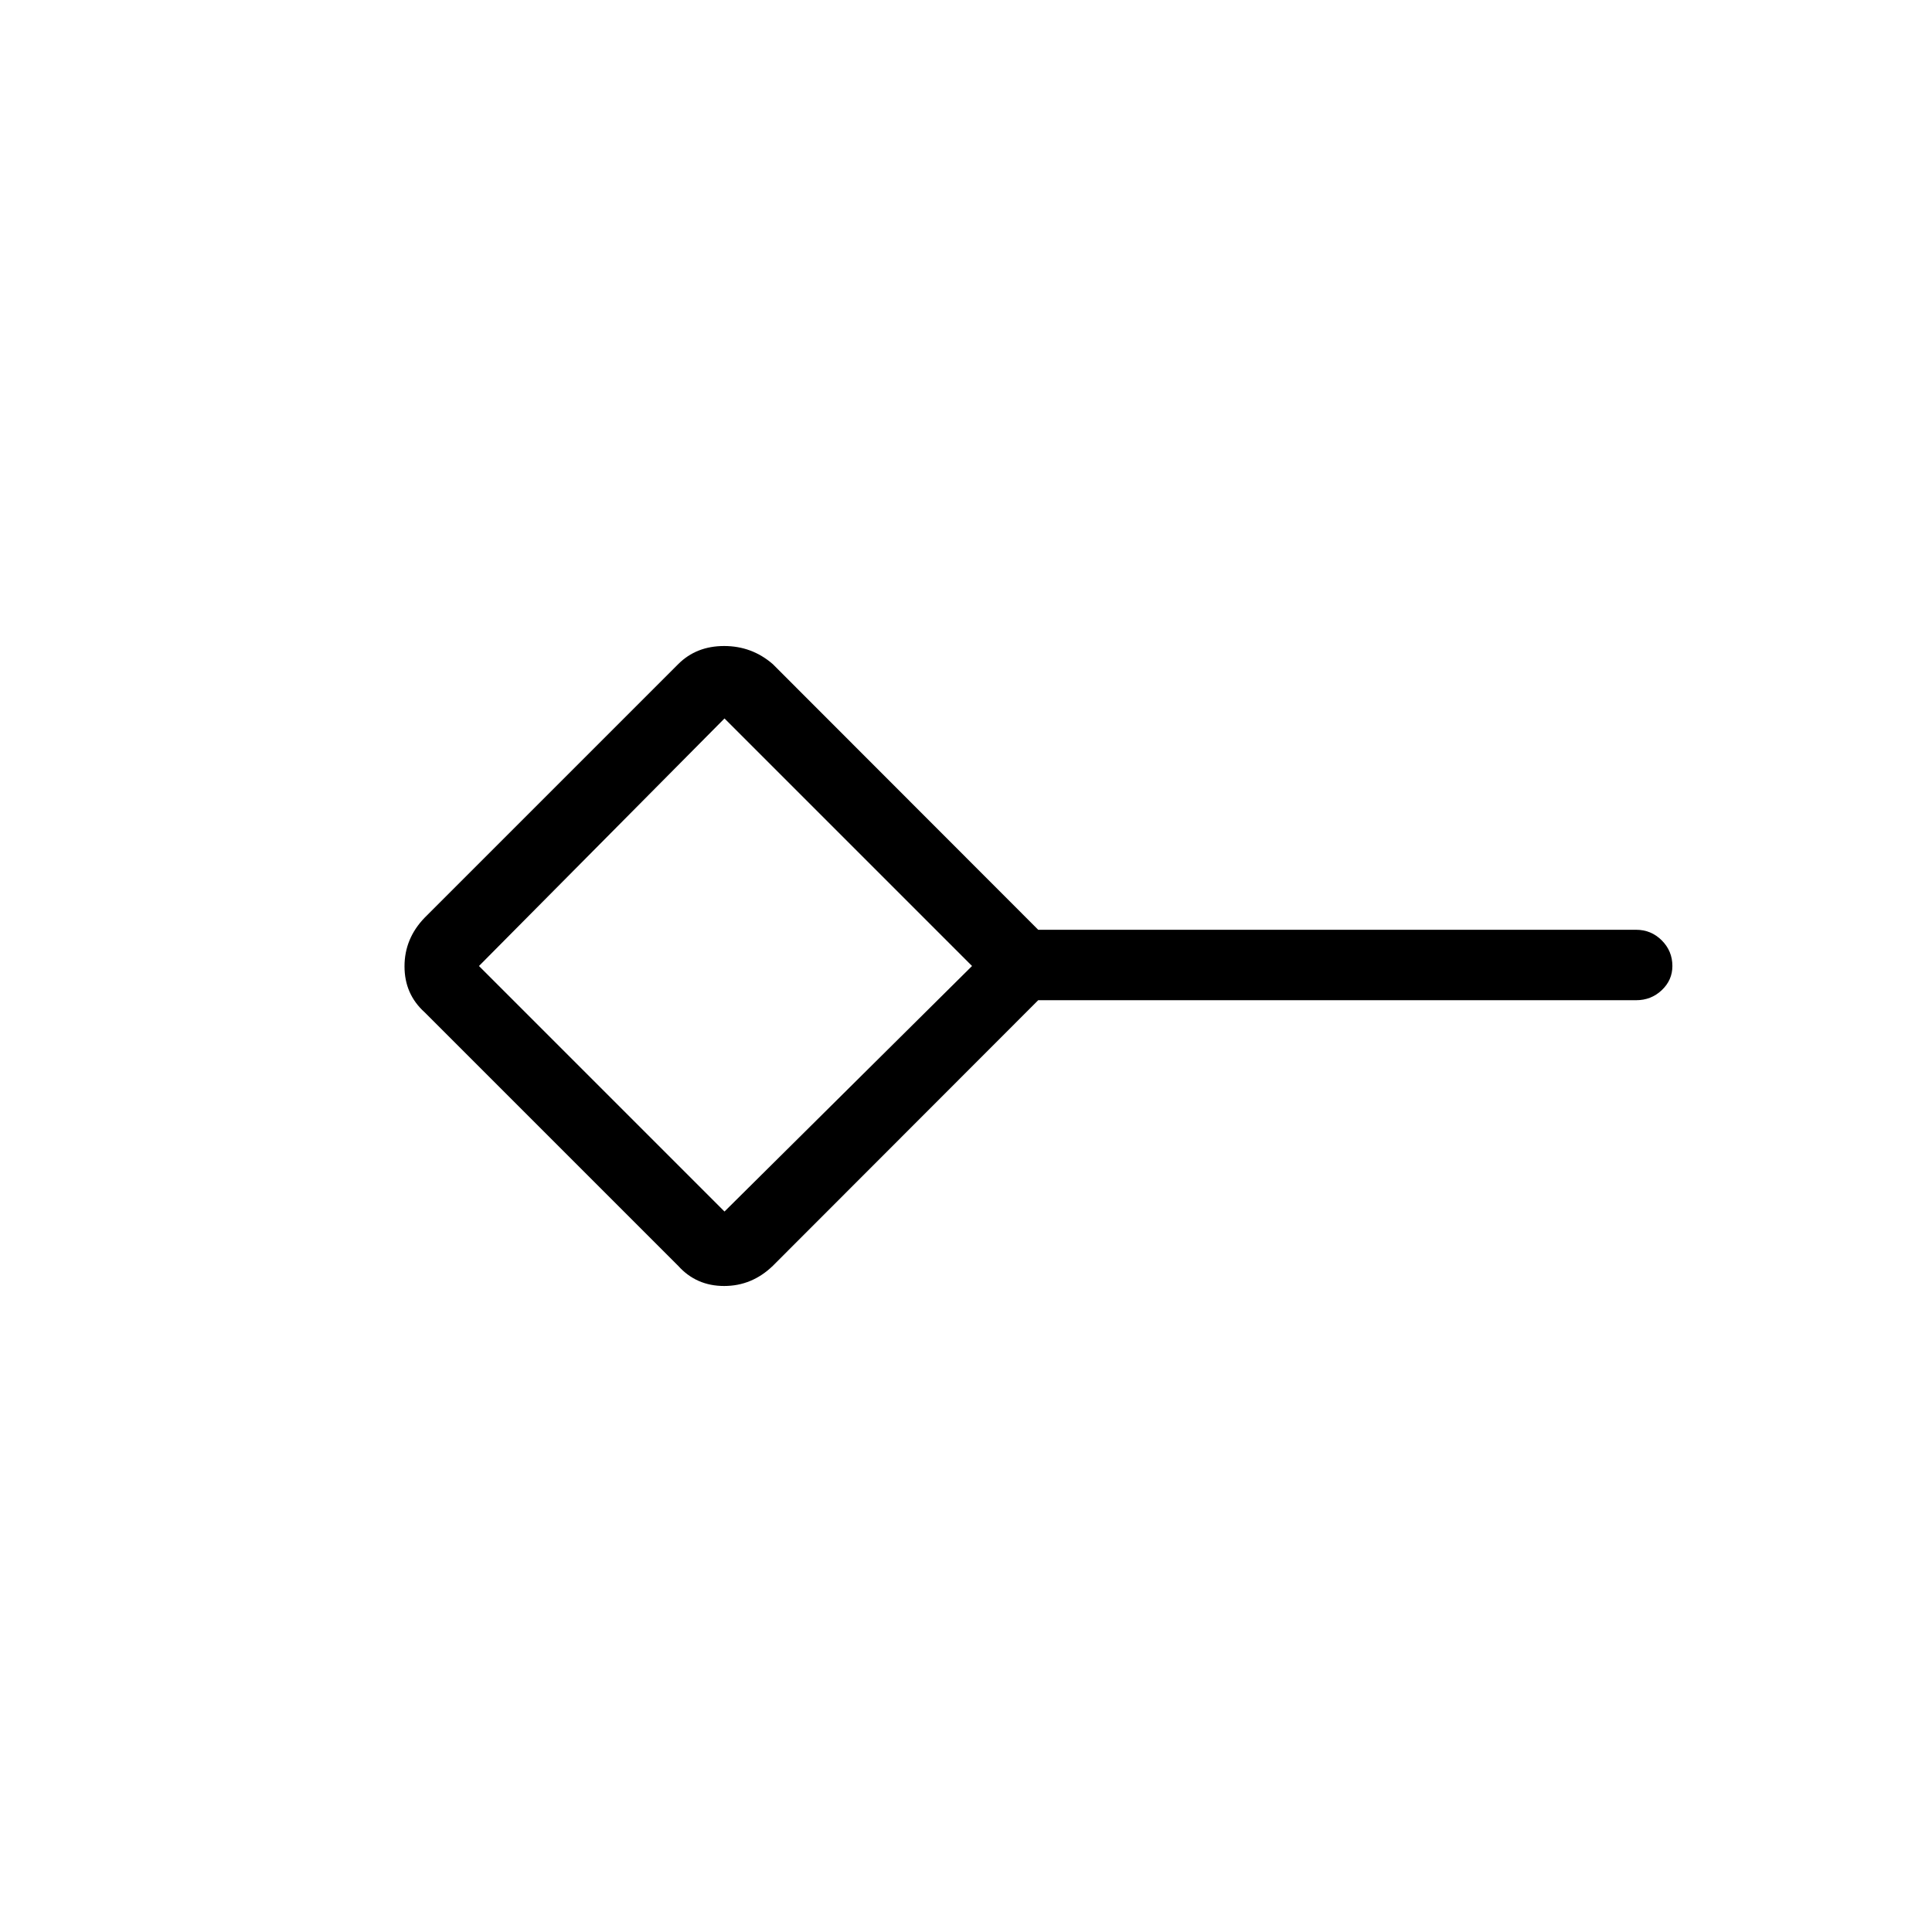 <svg xmlns="http://www.w3.org/2000/svg" height="48" viewBox="0 -960 960 960" width="48"><path d="m360-358 123-122-123-123-122 123 122 122Zm-23 27L211-457q-10-9-10-22.82T211-504l126-126q9-9 22.82-9t24.18 9l131.88 132H813q7.45 0 12.72 5.27Q831-487.45 831-480q0 7.02-5.28 12.01Q820.45-463 813-463H515.88L384-331q-10.36 10-24.18 10T337-331Zm23-149Z"/></svg>